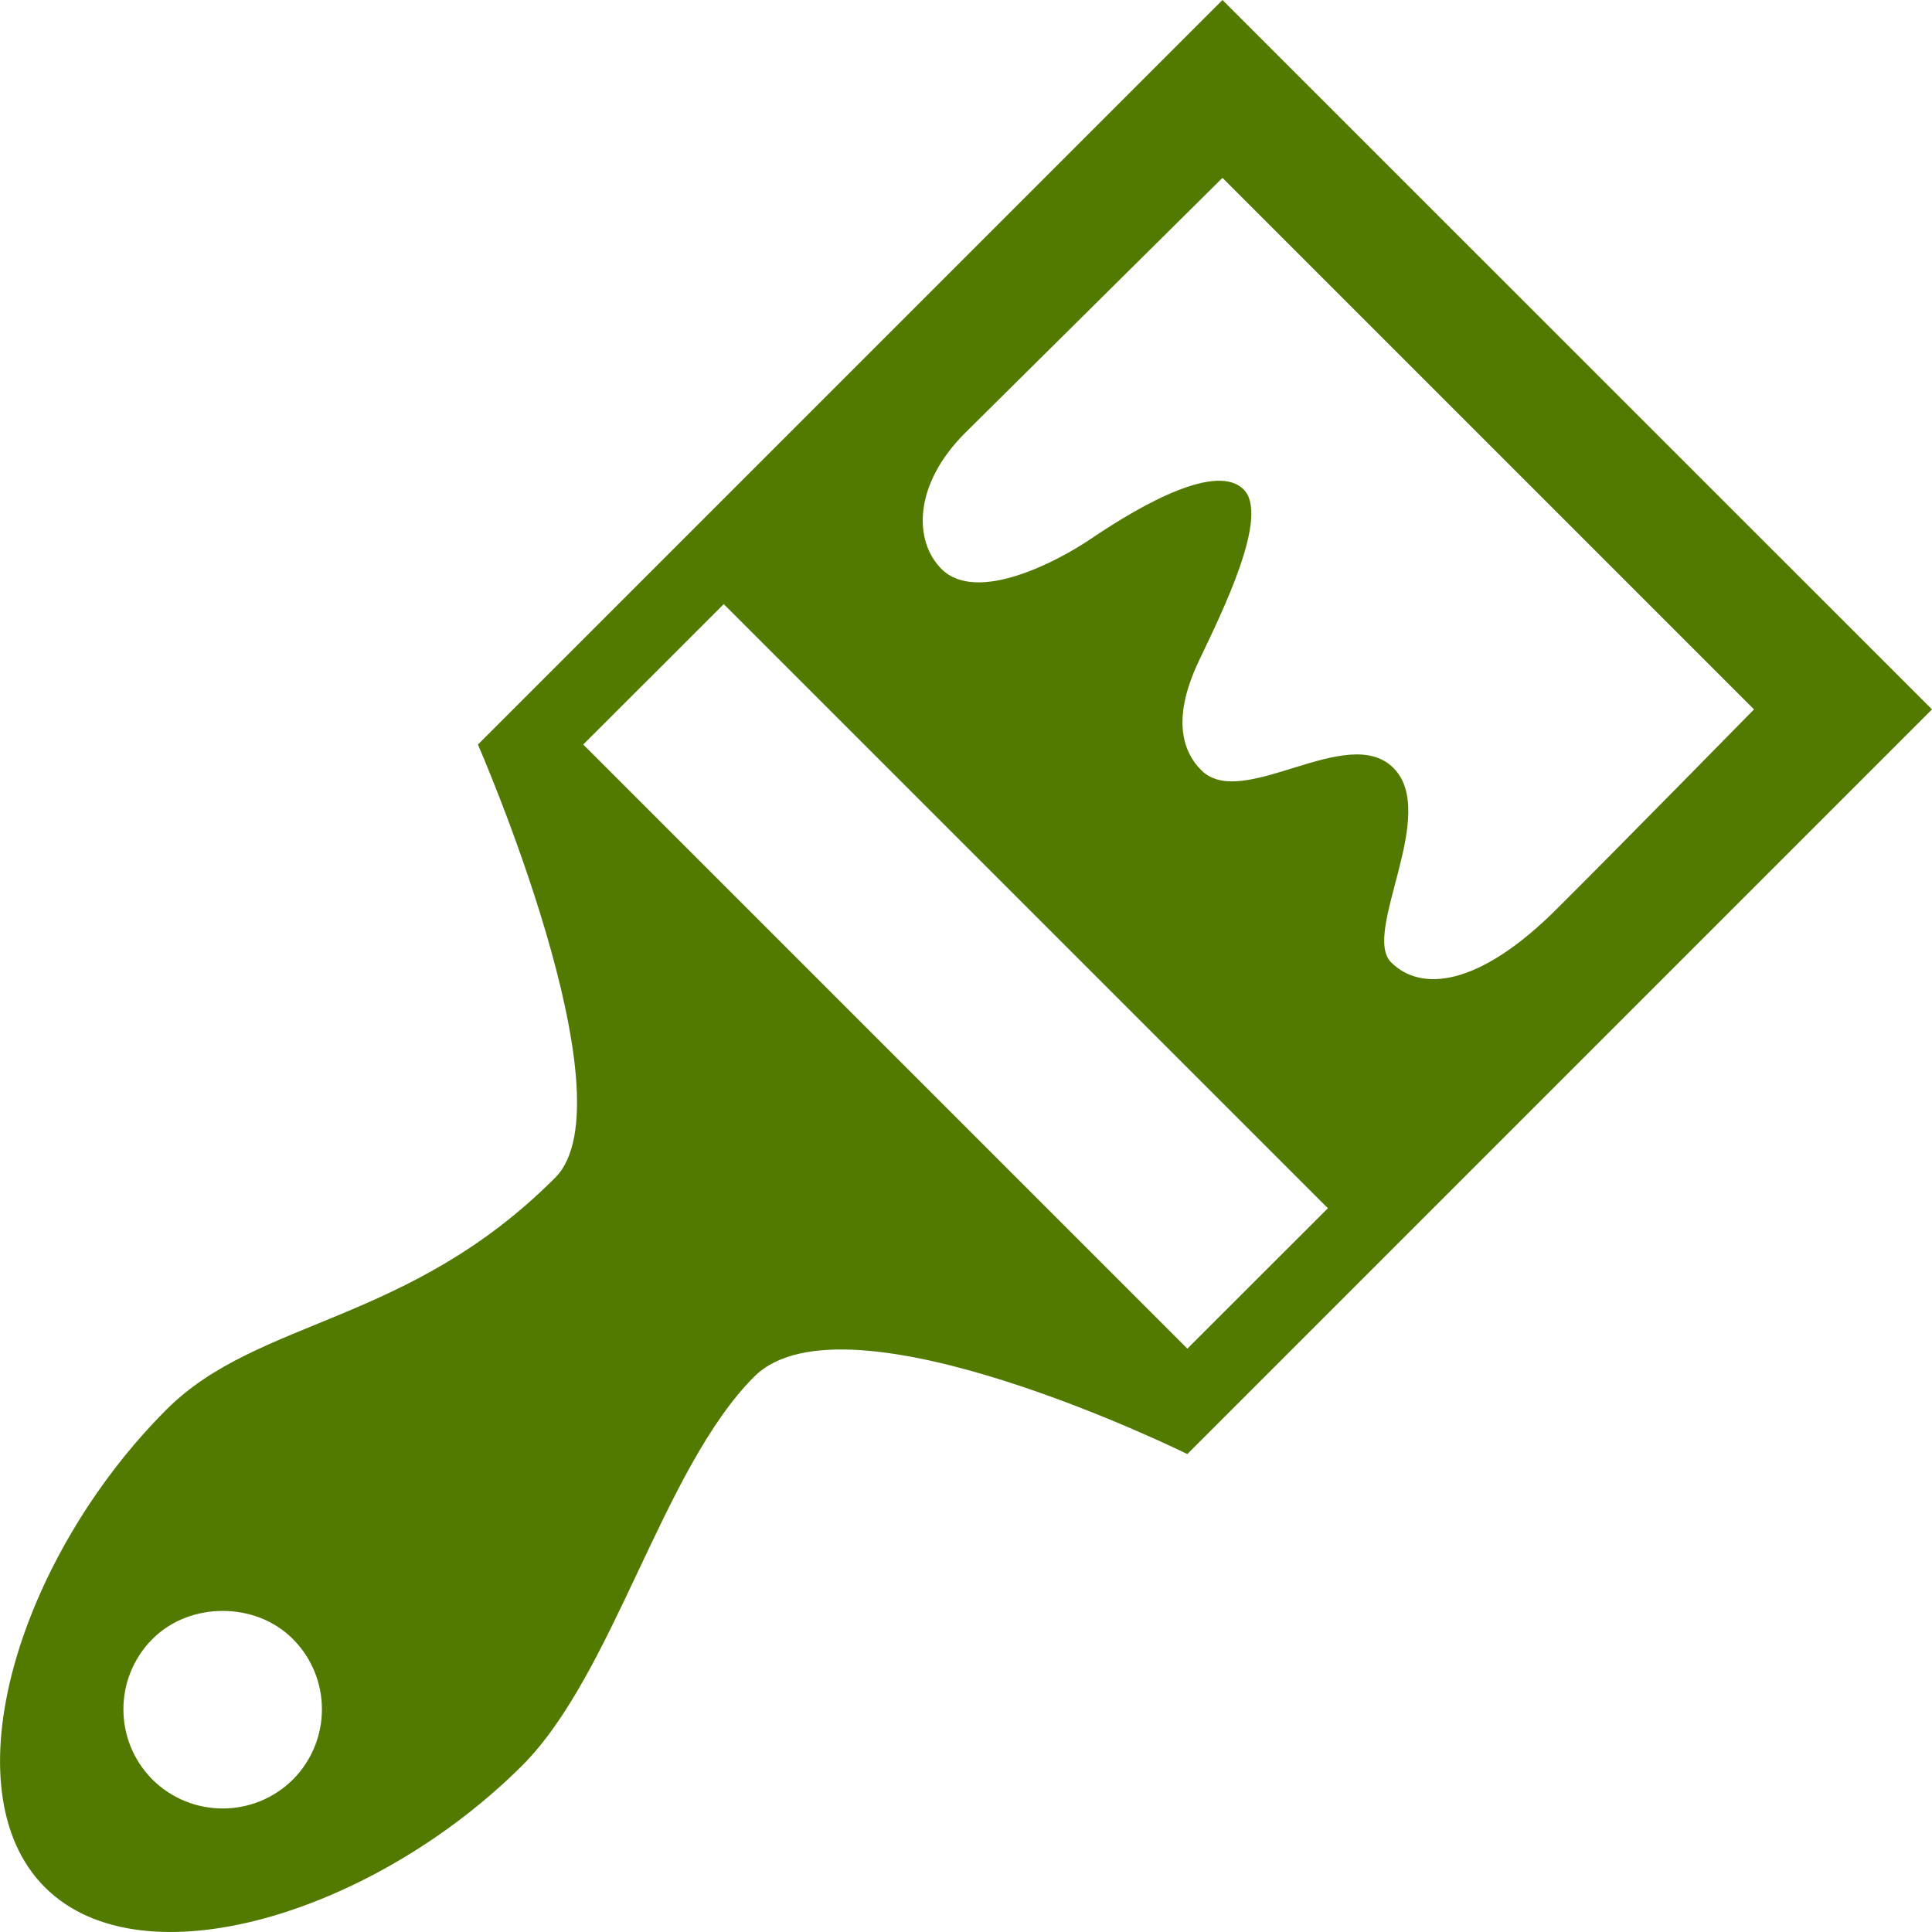 <svg xmlns="http://www.w3.org/2000/svg" style="isolation:isolate" width="16" height="16" viewBox="0 0 16 16">
 <defs>
  <style id="current-color-scheme" type="text/css">
   .ColorScheme-Text { color:#527a00; } .ColorScheme-Highlight { color:#5294e2; }
  </style>
  <linearGradient id="arrongin" x1="0%" x2="0%" y1="0%" y2="100%">
   <stop offset="0%" style="stop-color:#dd9b44; stop-opacity:1"/>
   <stop offset="100%" style="stop-color:#ad6c16; stop-opacity:1"/>
  </linearGradient>
  <linearGradient id="aurora" x1="0%" x2="0%" y1="0%" y2="100%">
   <stop offset="0%" style="stop-color:#09D4DF; stop-opacity:1"/>
   <stop offset="100%" style="stop-color:#9269F4; stop-opacity:1"/>
  </linearGradient>
  <linearGradient id="fitdance" x1="0%" x2="0%" y1="0%" y2="100%">
   <stop offset="0%" style="stop-color:#1AD6AB; stop-opacity:1"/>
   <stop offset="100%" style="stop-color:#329DB6; stop-opacity:1"/>
  </linearGradient>
  <linearGradient id="oomox" x1="0%" x2="0%" y1="0%" y2="100%">
   <stop offset="0%" style="stop-color:#efefe7; stop-opacity:1"/>
   <stop offset="100%" style="stop-color:#8f8f8b; stop-opacity:1"/>
  </linearGradient>
  <linearGradient id="rainblue" x1="0%" x2="0%" y1="0%" y2="100%">
   <stop offset="0%" style="stop-color:#00F260; stop-opacity:1"/>
   <stop offset="100%" style="stop-color:#0575E6; stop-opacity:1"/>
  </linearGradient>
  <linearGradient id="sunrise" x1="0%" x2="0%" y1="0%" y2="100%">
   <stop offset="0%" style="stop-color: #FF8501; stop-opacity:1"/>
   <stop offset="100%" style="stop-color: #FFCB01; stop-opacity:1"/>
  </linearGradient>
  <linearGradient id="telinkrin" x1="0%" x2="0%" y1="0%" y2="100%">
   <stop offset="0%" style="stop-color: #b2ced6; stop-opacity:1"/>
   <stop offset="100%" style="stop-color: #6da5b7; stop-opacity:1"/>
  </linearGradient>
  <linearGradient id="60spsycho" x1="0%" x2="0%" y1="0%" y2="100%">
   <stop offset="0%" style="stop-color: #df5940; stop-opacity:1"/>
   <stop offset="25%" style="stop-color: #d8d15f; stop-opacity:1"/>
   <stop offset="50%" style="stop-color: #e9882a; stop-opacity:1"/>
   <stop offset="100%" style="stop-color: #279362; stop-opacity:1"/>
  </linearGradient>
  <linearGradient id="90ssummer" x1="0%" x2="0%" y1="0%" y2="100%">
   <stop offset="0%" style="stop-color: #f618c7; stop-opacity:1"/>
   <stop offset="20%" style="stop-color: #94ffab; stop-opacity:1"/>
   <stop offset="50%" style="stop-color: #fbfd54; stop-opacity:1"/>
   <stop offset="100%" style="stop-color: #0f83ae; stop-opacity:1"/>
  </linearGradient>
  <clipPath id="_clipPath_0d4gWBRqWKv325wSJocDuR9C8edM4Dbo">
   <rect width="16" height="16"/>
  </clipPath>
 </defs>
 <g clip-path="url(#_clipPath_0d4gWBRqWKv325wSJocDuR9C8edM4Dbo)">
  <path style="fill:currentColor" class="ColorScheme-Text" d="M 10.124 0 L 3.958 6.166 C 3.958 6.166 5.242 9.108 4.598 9.753 C 3.381 10.973 2.138 10.914 1.379 11.673 C 0.16 12.892 -0.439 14.817 0.371 15.629 C 1.183 16.441 3.107 15.837 4.326 14.62 C 5.085 13.859 5.487 12.16 6.246 11.401 C 7.004 10.643 9.833 12.042 9.833 12.042 L 16 5.875 L 10.124 0 Z M 10.124 1.473 L 14.526 5.875 C 14.526 5.875 13.358 7.065 12.897 7.523 C 12.243 8.178 11.765 8.214 11.521 7.97 C 11.275 7.725 11.92 6.741 11.54 6.36 C 11.159 5.979 10.289 6.719 9.949 6.379 C 9.751 6.181 9.737 5.873 9.931 5.468 C 10.124 5.063 10.517 4.27 10.299 4.053 C 10.08 3.834 9.482 4.159 9.038 4.46 C 8.757 4.651 8.088 5.003 7.797 4.712 C 7.567 4.482 7.562 4.017 7.991 3.587 L 10.124 1.473 Z M 5.994 5.003 L 10.997 10.006 L 9.833 11.169 L 4.83 6.166 L 5.994 5.003 Z M 1.844 13.341 C 2.053 13.341 2.266 13.414 2.426 13.574 C 2.746 13.896 2.746 14.415 2.426 14.737 C 2.104 15.057 1.584 15.057 1.262 14.737 C 0.942 14.415 0.942 13.896 1.262 13.574 C 1.422 13.414 1.636 13.341 1.844 13.341 Z"/>
  <rect style="fill:currentColor" class="ColorScheme-Text" width="4.625" height="3.594" x="17.09" y="-.09" transform="matrix(1,0,0,1,0,0)"/>
 </g>
</svg>
